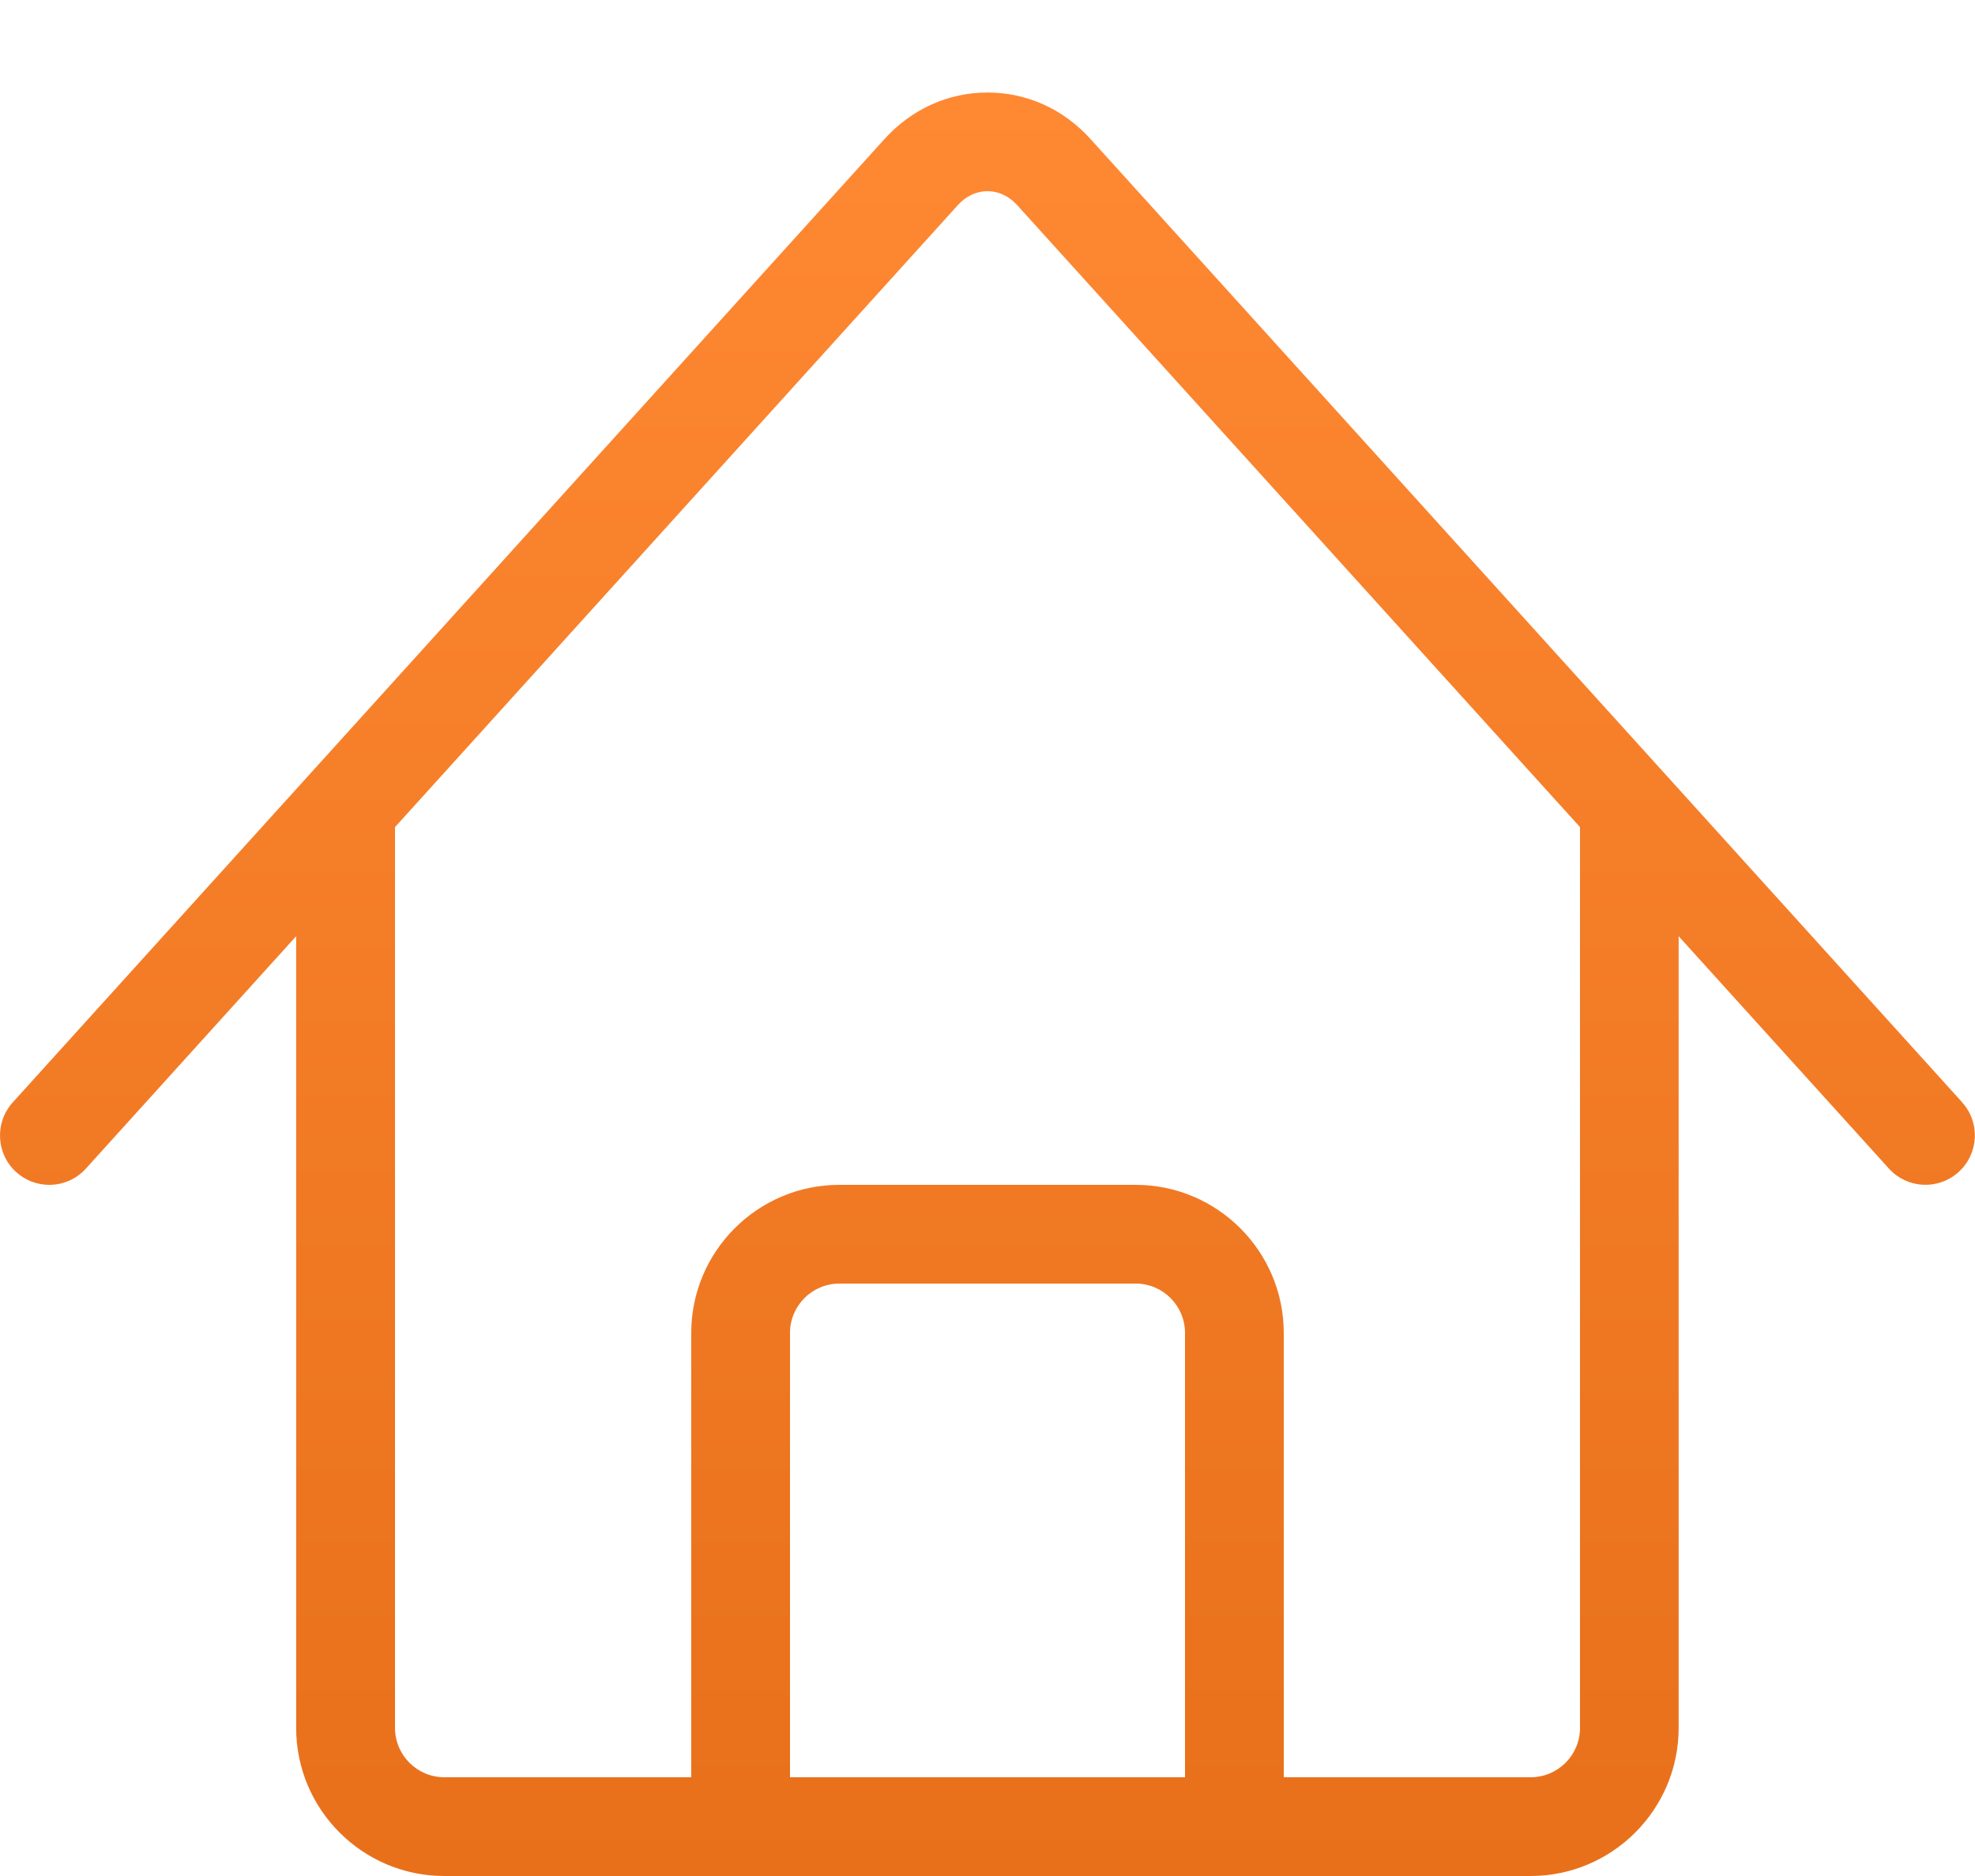 <svg width="20" height="19" viewBox="0 0 20 19" fill="none" xmlns="http://www.w3.org/2000/svg">
<path d="M19.871 11.165L11.042 1.407C10.768 1.104 10.398 0.937 10 0.937C9.603 0.937 9.233 1.104 8.958 1.407L0.129 11.165C-0.056 11.37 -0.04 11.686 0.164 11.871C0.26 11.958 0.38 12 0.499 12C0.635 12 0.771 11.945 0.87 11.835L2.999 9.482V17.5C2.999 18.327 3.672 19 4.499 19H15.499C16.326 19 16.999 18.327 16.999 17.5V9.482L19.128 11.835C19.313 12.04 19.629 12.056 19.834 11.87C20.039 11.684 20.055 11.369 19.869 11.164L19.871 11.165ZM12 18H8V13.5C8 13.224 8.224 13 8.5 13H11.5C11.776 13 12 13.224 12 13.5V18ZM16 17.5C16 17.776 15.776 18 15.5 18H13V13.5C13 12.673 12.327 12 11.5 12H8.5C7.673 12 7 12.673 7 13.5V18H4.5C4.224 18 4 17.776 4 17.5V8.377L9.7 2.077C9.782 1.986 9.889 1.936 10 1.936C10.111 1.936 10.218 1.986 10.3 2.077L16 8.377V17.5Z" fill="url(#paint0_linear_10_780)"/>
<defs>
<linearGradient id="paint0_linear_10_780" x1="9.999" y1="0.937" x2="9.999" y2="19" gradientUnits="userSpaceOnUse">
<stop stop-color="#FF8833"/>
<stop offset="1" stop-color="#E8701B"/>
</linearGradient>
</defs>
</svg>
